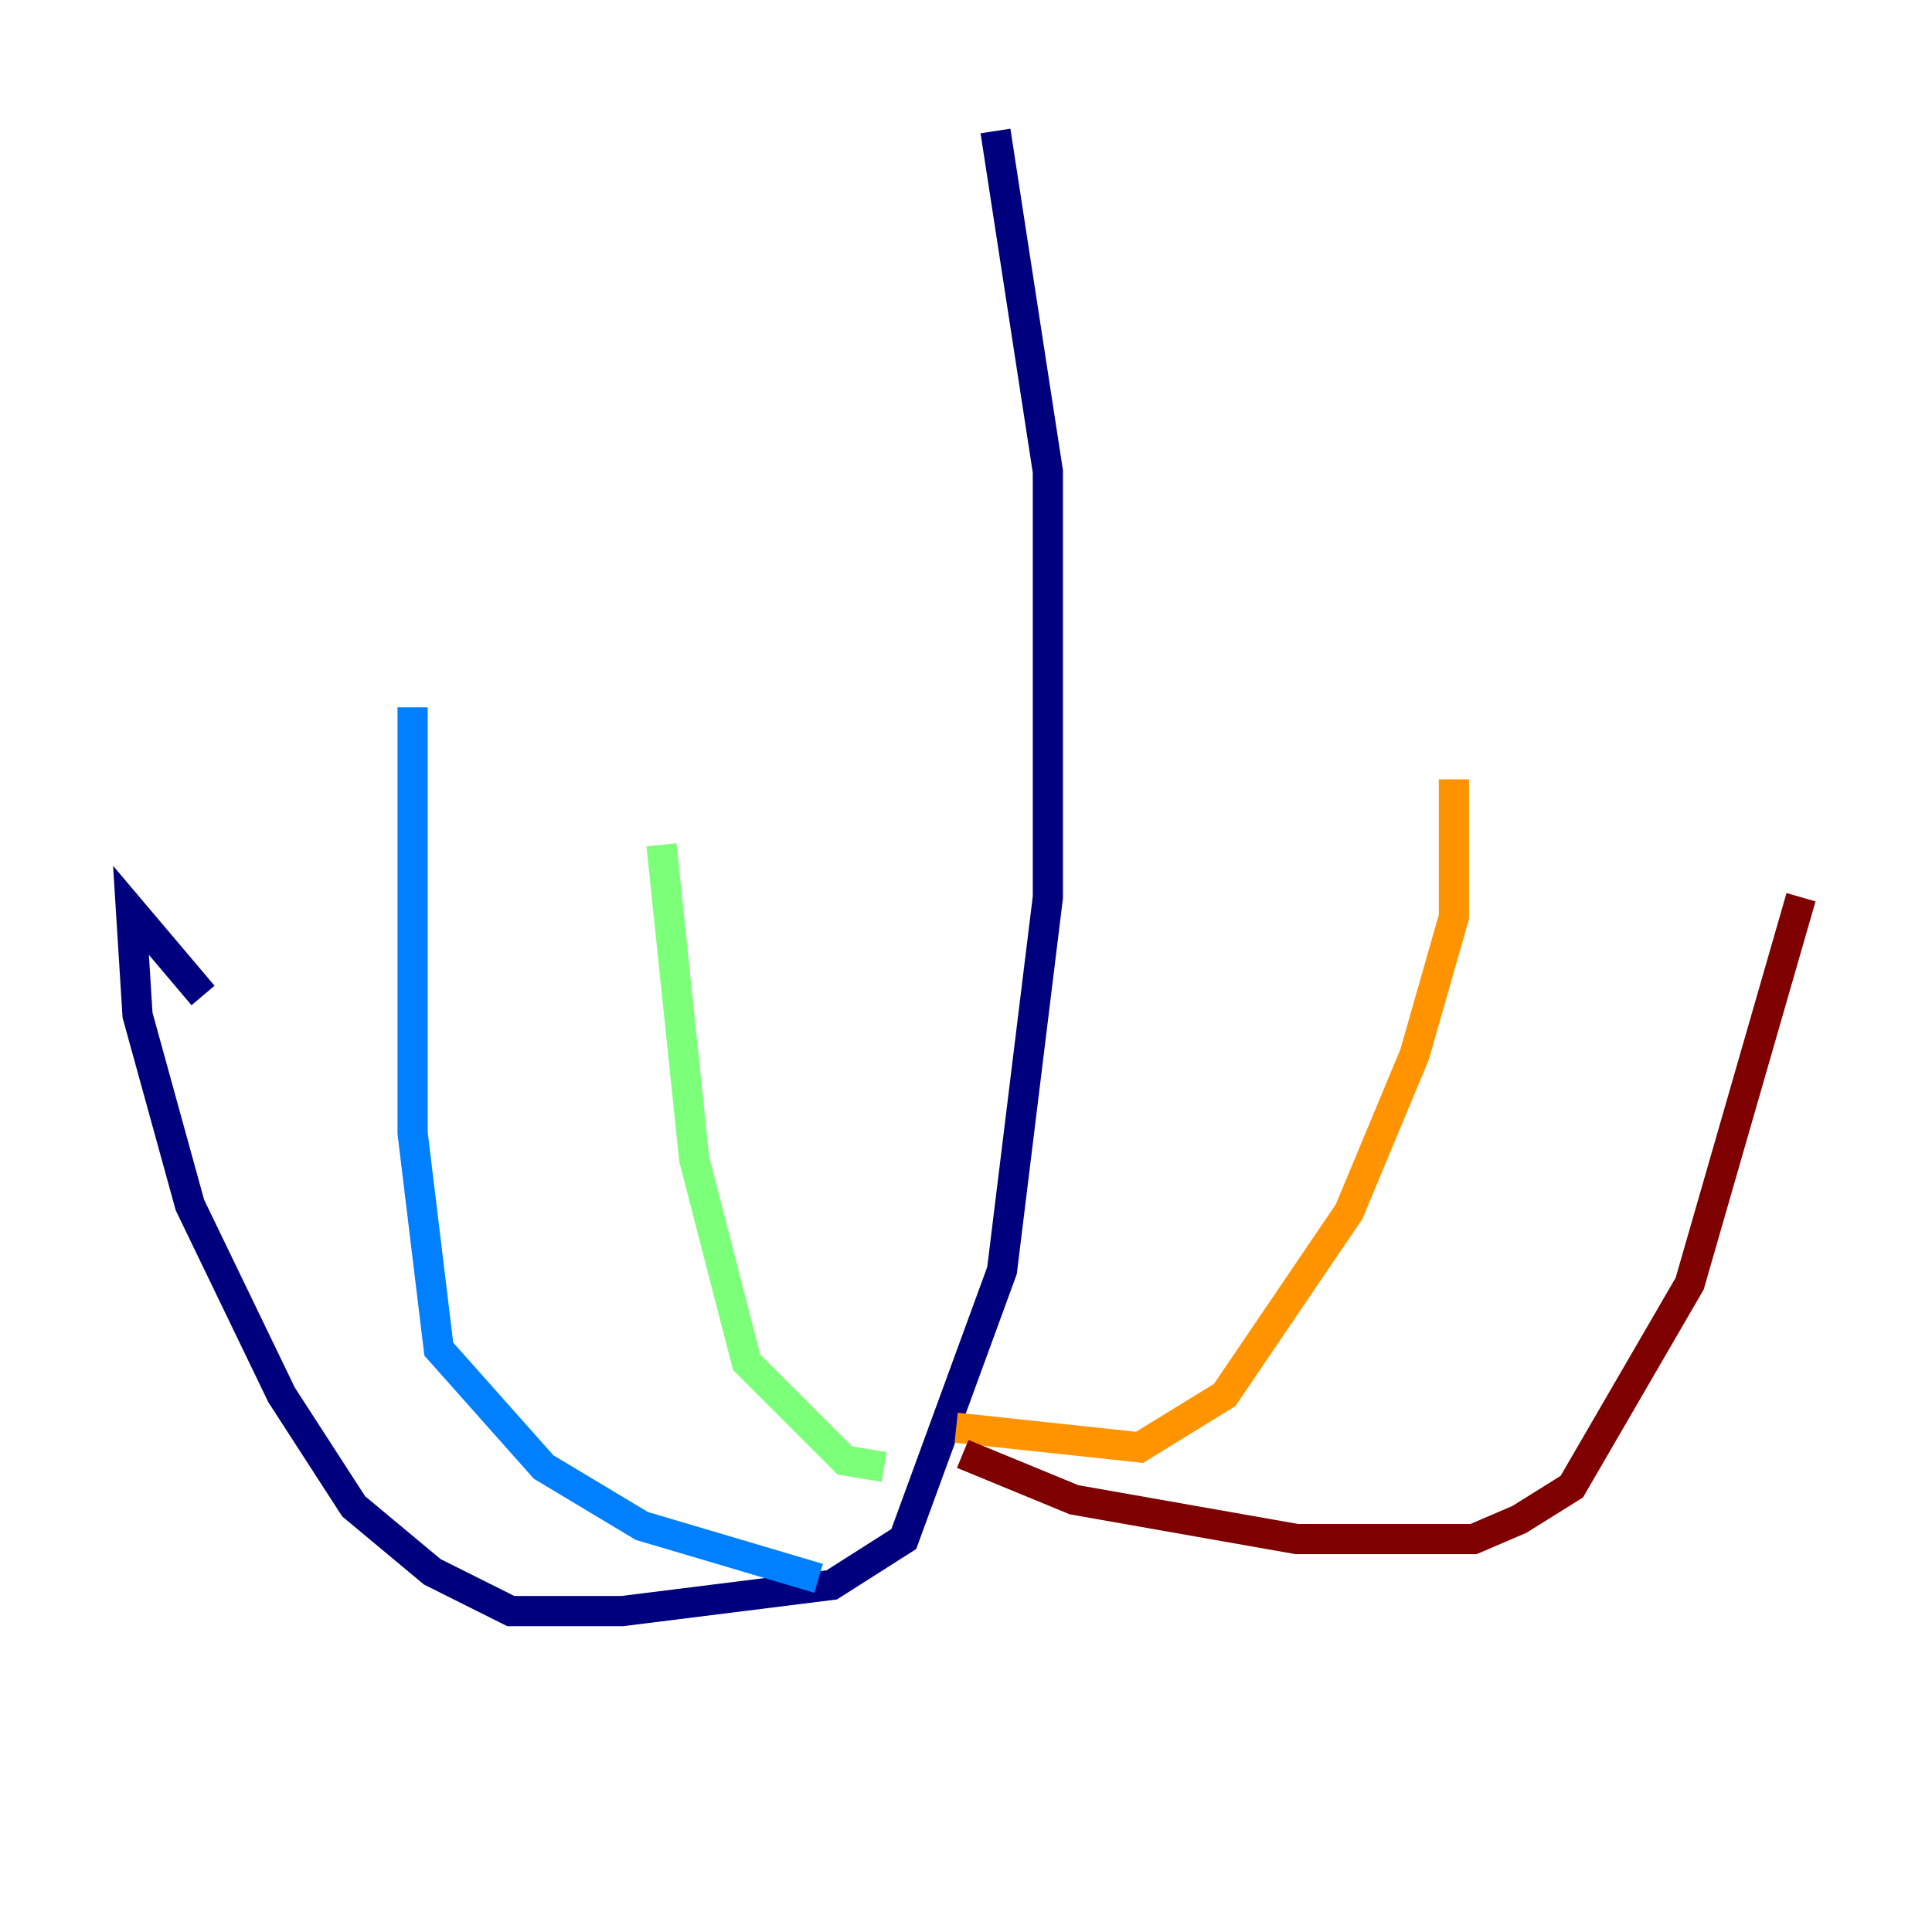 <?xml version="1.0" encoding="utf-8" ?>
<svg baseProfile="tiny" height="128" version="1.2" viewBox="0,0,128,128" width="128" xmlns="http://www.w3.org/2000/svg" xmlns:ev="http://www.w3.org/2001/xml-events" xmlns:xlink="http://www.w3.org/1999/xlink"><defs /><polyline fill="none" points="65.953,8.678 69.424,31.241 69.424,59.444 66.386,84.176 59.878,101.966 55.105,105.003 41.22,106.739 33.844,106.739 28.637,104.136 23.43,99.797 18.658,92.42 12.583,79.837 9.112,67.254 8.678,60.312 13.451,65.953" stroke="#00007f" stroke-width="2" /><polyline fill="none" points="54.237,104.57 42.522,101.098 36.014,97.193 29.071,89.383 27.336,75.064 27.336,46.861" stroke="#0080ff" stroke-width="2" /><polyline fill="none" points="58.576,97.193 55.973,96.759 49.464,90.251 45.993,76.8 43.824,55.973" stroke="#7cff79" stroke-width="2" /><polyline fill="none" points="63.349,94.59 75.498,95.891 81.139,92.42 89.383,80.271 93.722,69.858 96.325,60.746 96.325,51.634" stroke="#ff9400" stroke-width="2" /><polyline fill="none" points="63.783,96.325 71.159,99.363 85.912,101.966 97.627,101.966 100.664,100.664 104.136,98.495 111.946,85.044 119.322,59.444" stroke="#7f0000" stroke-width="2" /></svg>